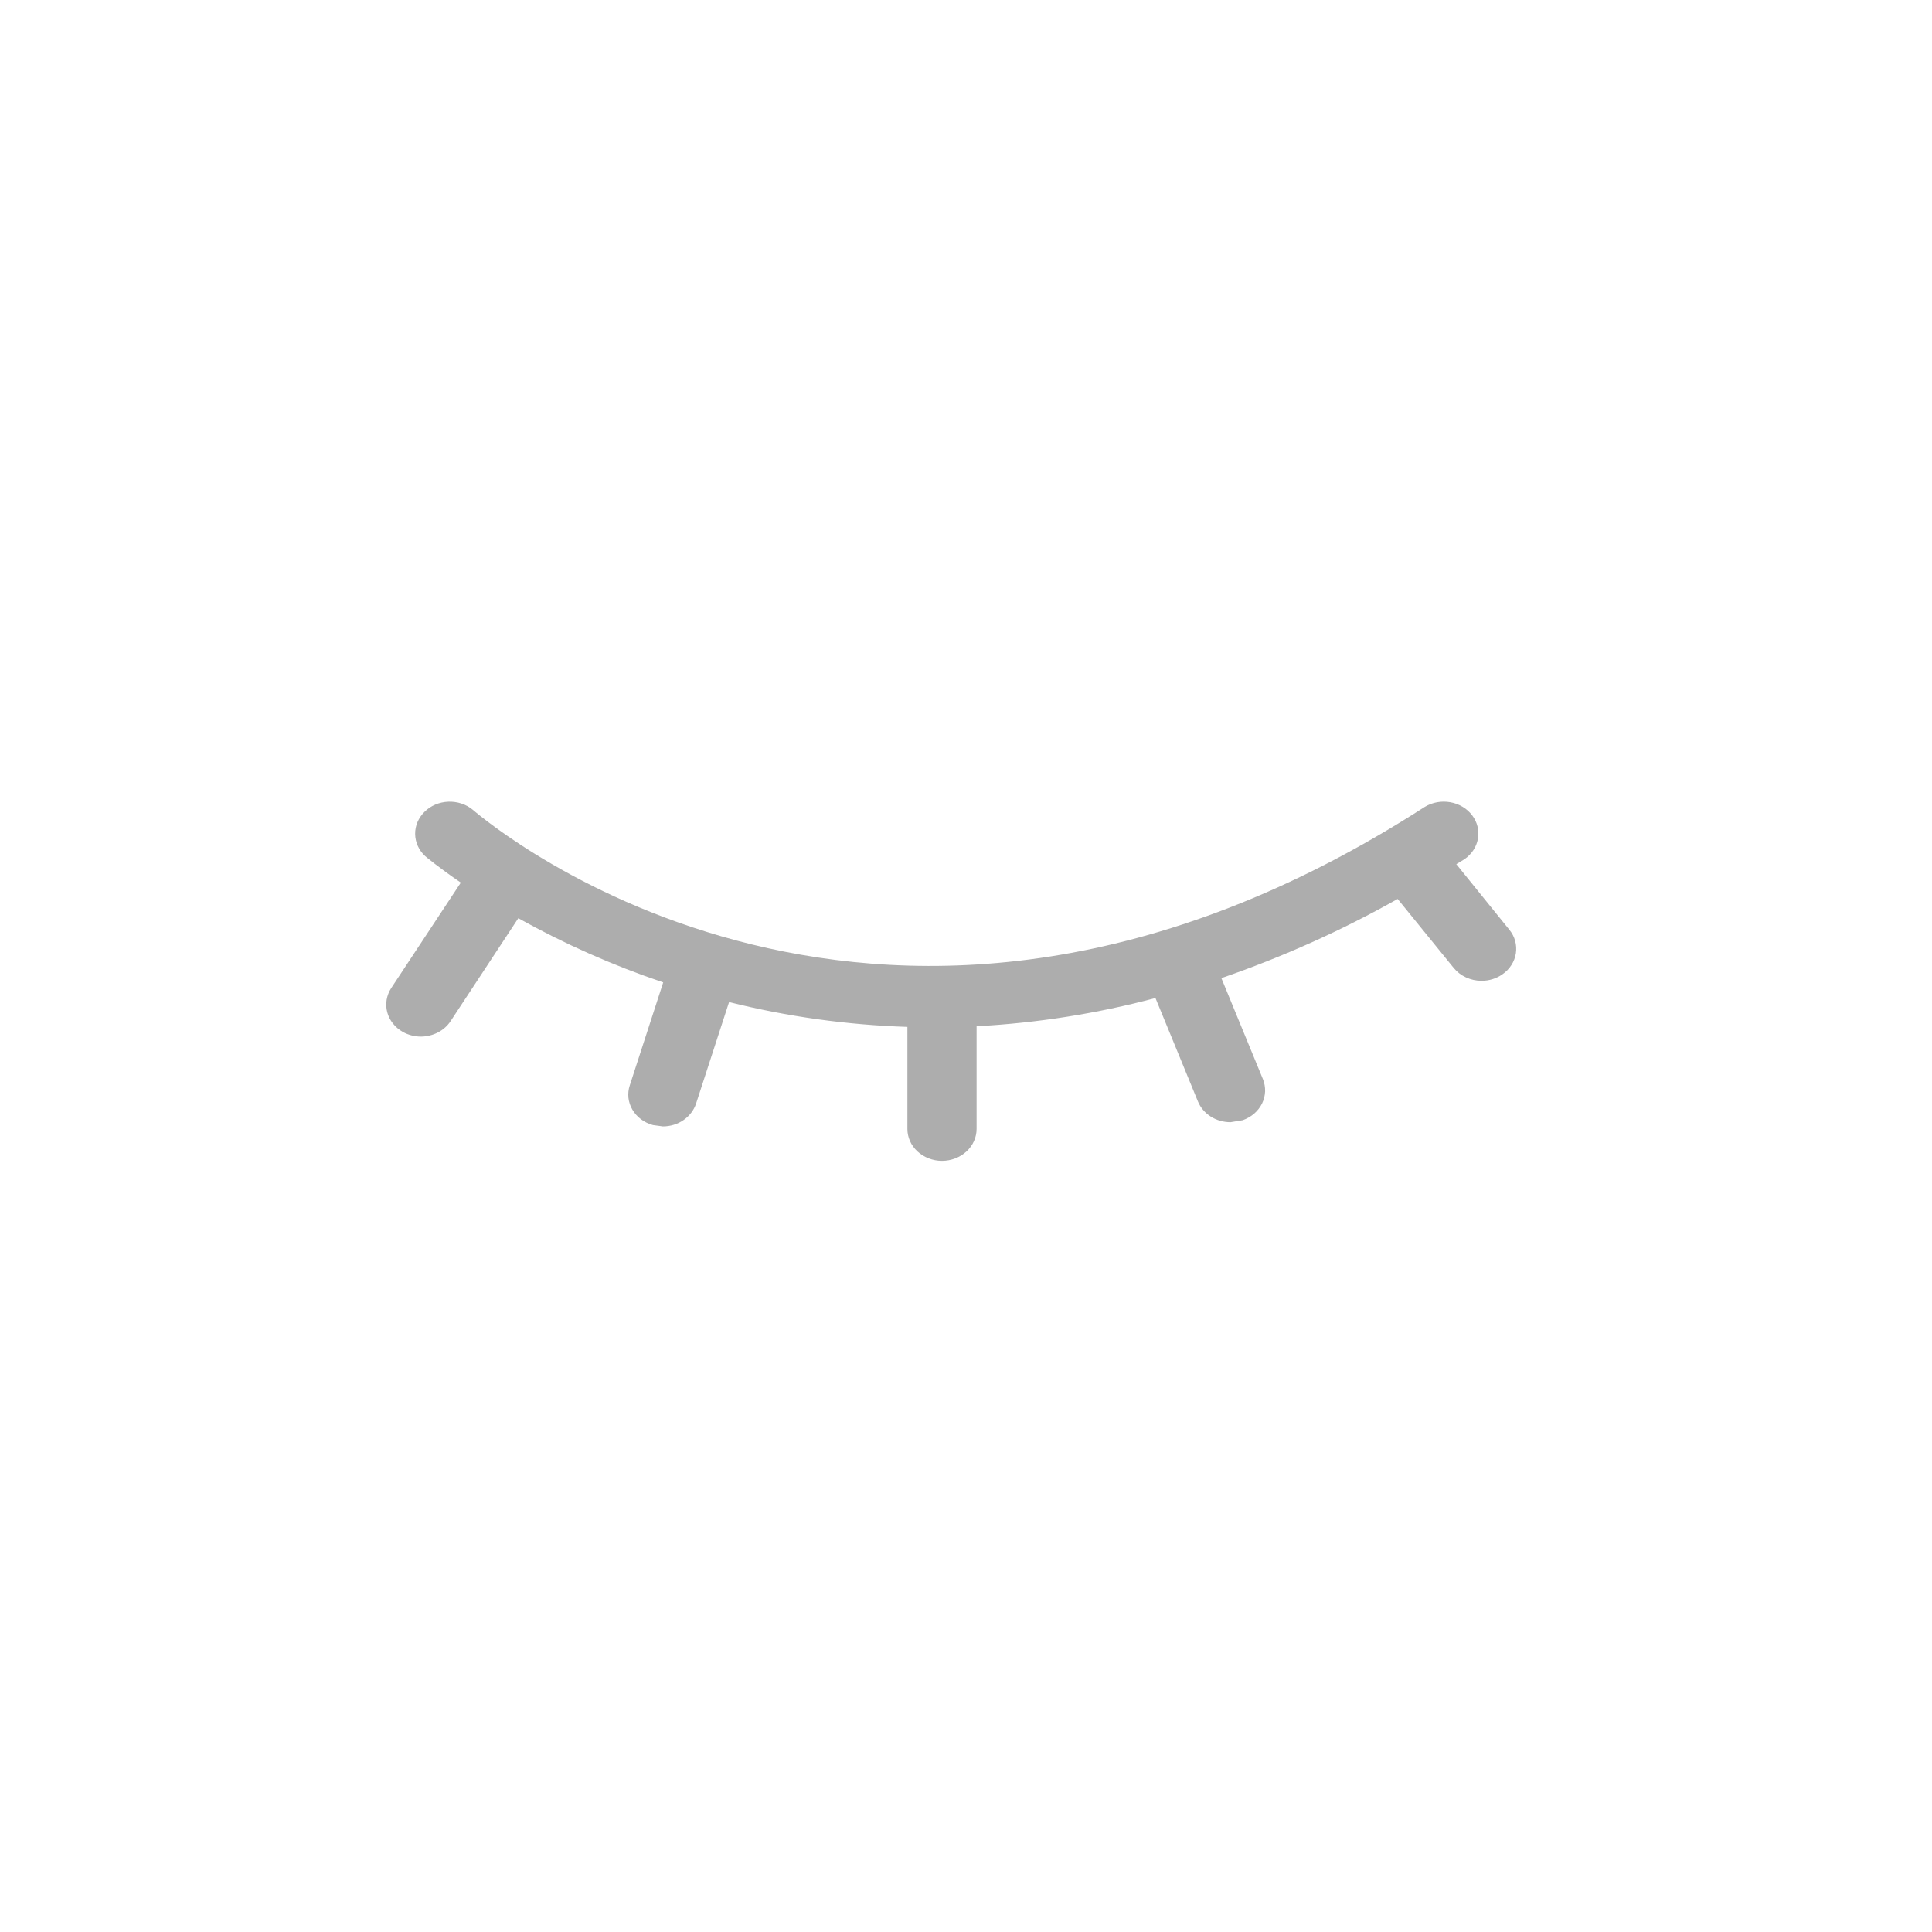 <svg width="33" height="33" viewBox="0 0 33 33" fill="none" xmlns="http://www.w3.org/2000/svg">
<path d="M24.875 14.761L25.013 14.677C25.137 14.592 25.22 14.466 25.244 14.327C25.269 14.187 25.234 14.043 25.146 13.927C25.058 13.81 24.924 13.73 24.773 13.703C24.622 13.676 24.466 13.704 24.337 13.782C15.09 19.742 8.359 14.074 8.076 13.832C7.961 13.737 7.811 13.688 7.657 13.694C7.503 13.7 7.358 13.761 7.253 13.865C7.147 13.968 7.089 14.104 7.091 14.246C7.093 14.388 7.154 14.524 7.263 14.624C7.276 14.635 7.486 14.813 7.871 15.076L6.683 16.876C6.602 17 6.577 17.148 6.614 17.289C6.651 17.429 6.747 17.55 6.881 17.626C6.974 17.678 7.081 17.705 7.189 17.706C7.291 17.705 7.39 17.681 7.479 17.635C7.567 17.59 7.642 17.524 7.695 17.444L8.853 15.684C9.638 16.122 10.466 16.489 11.328 16.78L10.757 18.539C10.734 18.608 10.727 18.679 10.734 18.751C10.742 18.822 10.765 18.891 10.802 18.954C10.839 19.017 10.889 19.073 10.949 19.118C11.009 19.163 11.079 19.197 11.153 19.217L11.323 19.24C11.45 19.24 11.574 19.202 11.676 19.131C11.777 19.061 11.852 18.963 11.889 18.851L12.453 17.116C13.448 17.365 14.47 17.507 15.499 17.54V19.283C15.499 19.427 15.561 19.566 15.672 19.668C15.783 19.77 15.933 19.828 16.09 19.828C16.247 19.828 16.397 19.77 16.508 19.668C16.619 19.566 16.681 19.427 16.681 19.283V17.529C17.716 17.474 18.74 17.312 19.736 17.047L20.463 18.817C20.506 18.92 20.582 19.009 20.681 19.072C20.78 19.135 20.898 19.168 21.018 19.168L21.227 19.134C21.299 19.108 21.366 19.07 21.423 19.021C21.479 18.972 21.525 18.913 21.557 18.848C21.589 18.783 21.606 18.712 21.609 18.641C21.611 18.569 21.598 18.498 21.571 18.431L20.862 16.707C21.91 16.346 22.919 15.893 23.873 15.355L24.831 16.534C24.887 16.602 24.958 16.657 25.041 16.695C25.123 16.733 25.214 16.753 25.306 16.753C25.434 16.753 25.559 16.715 25.661 16.643C25.723 16.601 25.776 16.547 25.815 16.485C25.855 16.424 25.881 16.355 25.892 16.285C25.903 16.214 25.899 16.141 25.88 16.072C25.861 16.003 25.827 15.937 25.78 15.88L24.875 14.761Z" fill="#ADADAD"/>
</svg>
